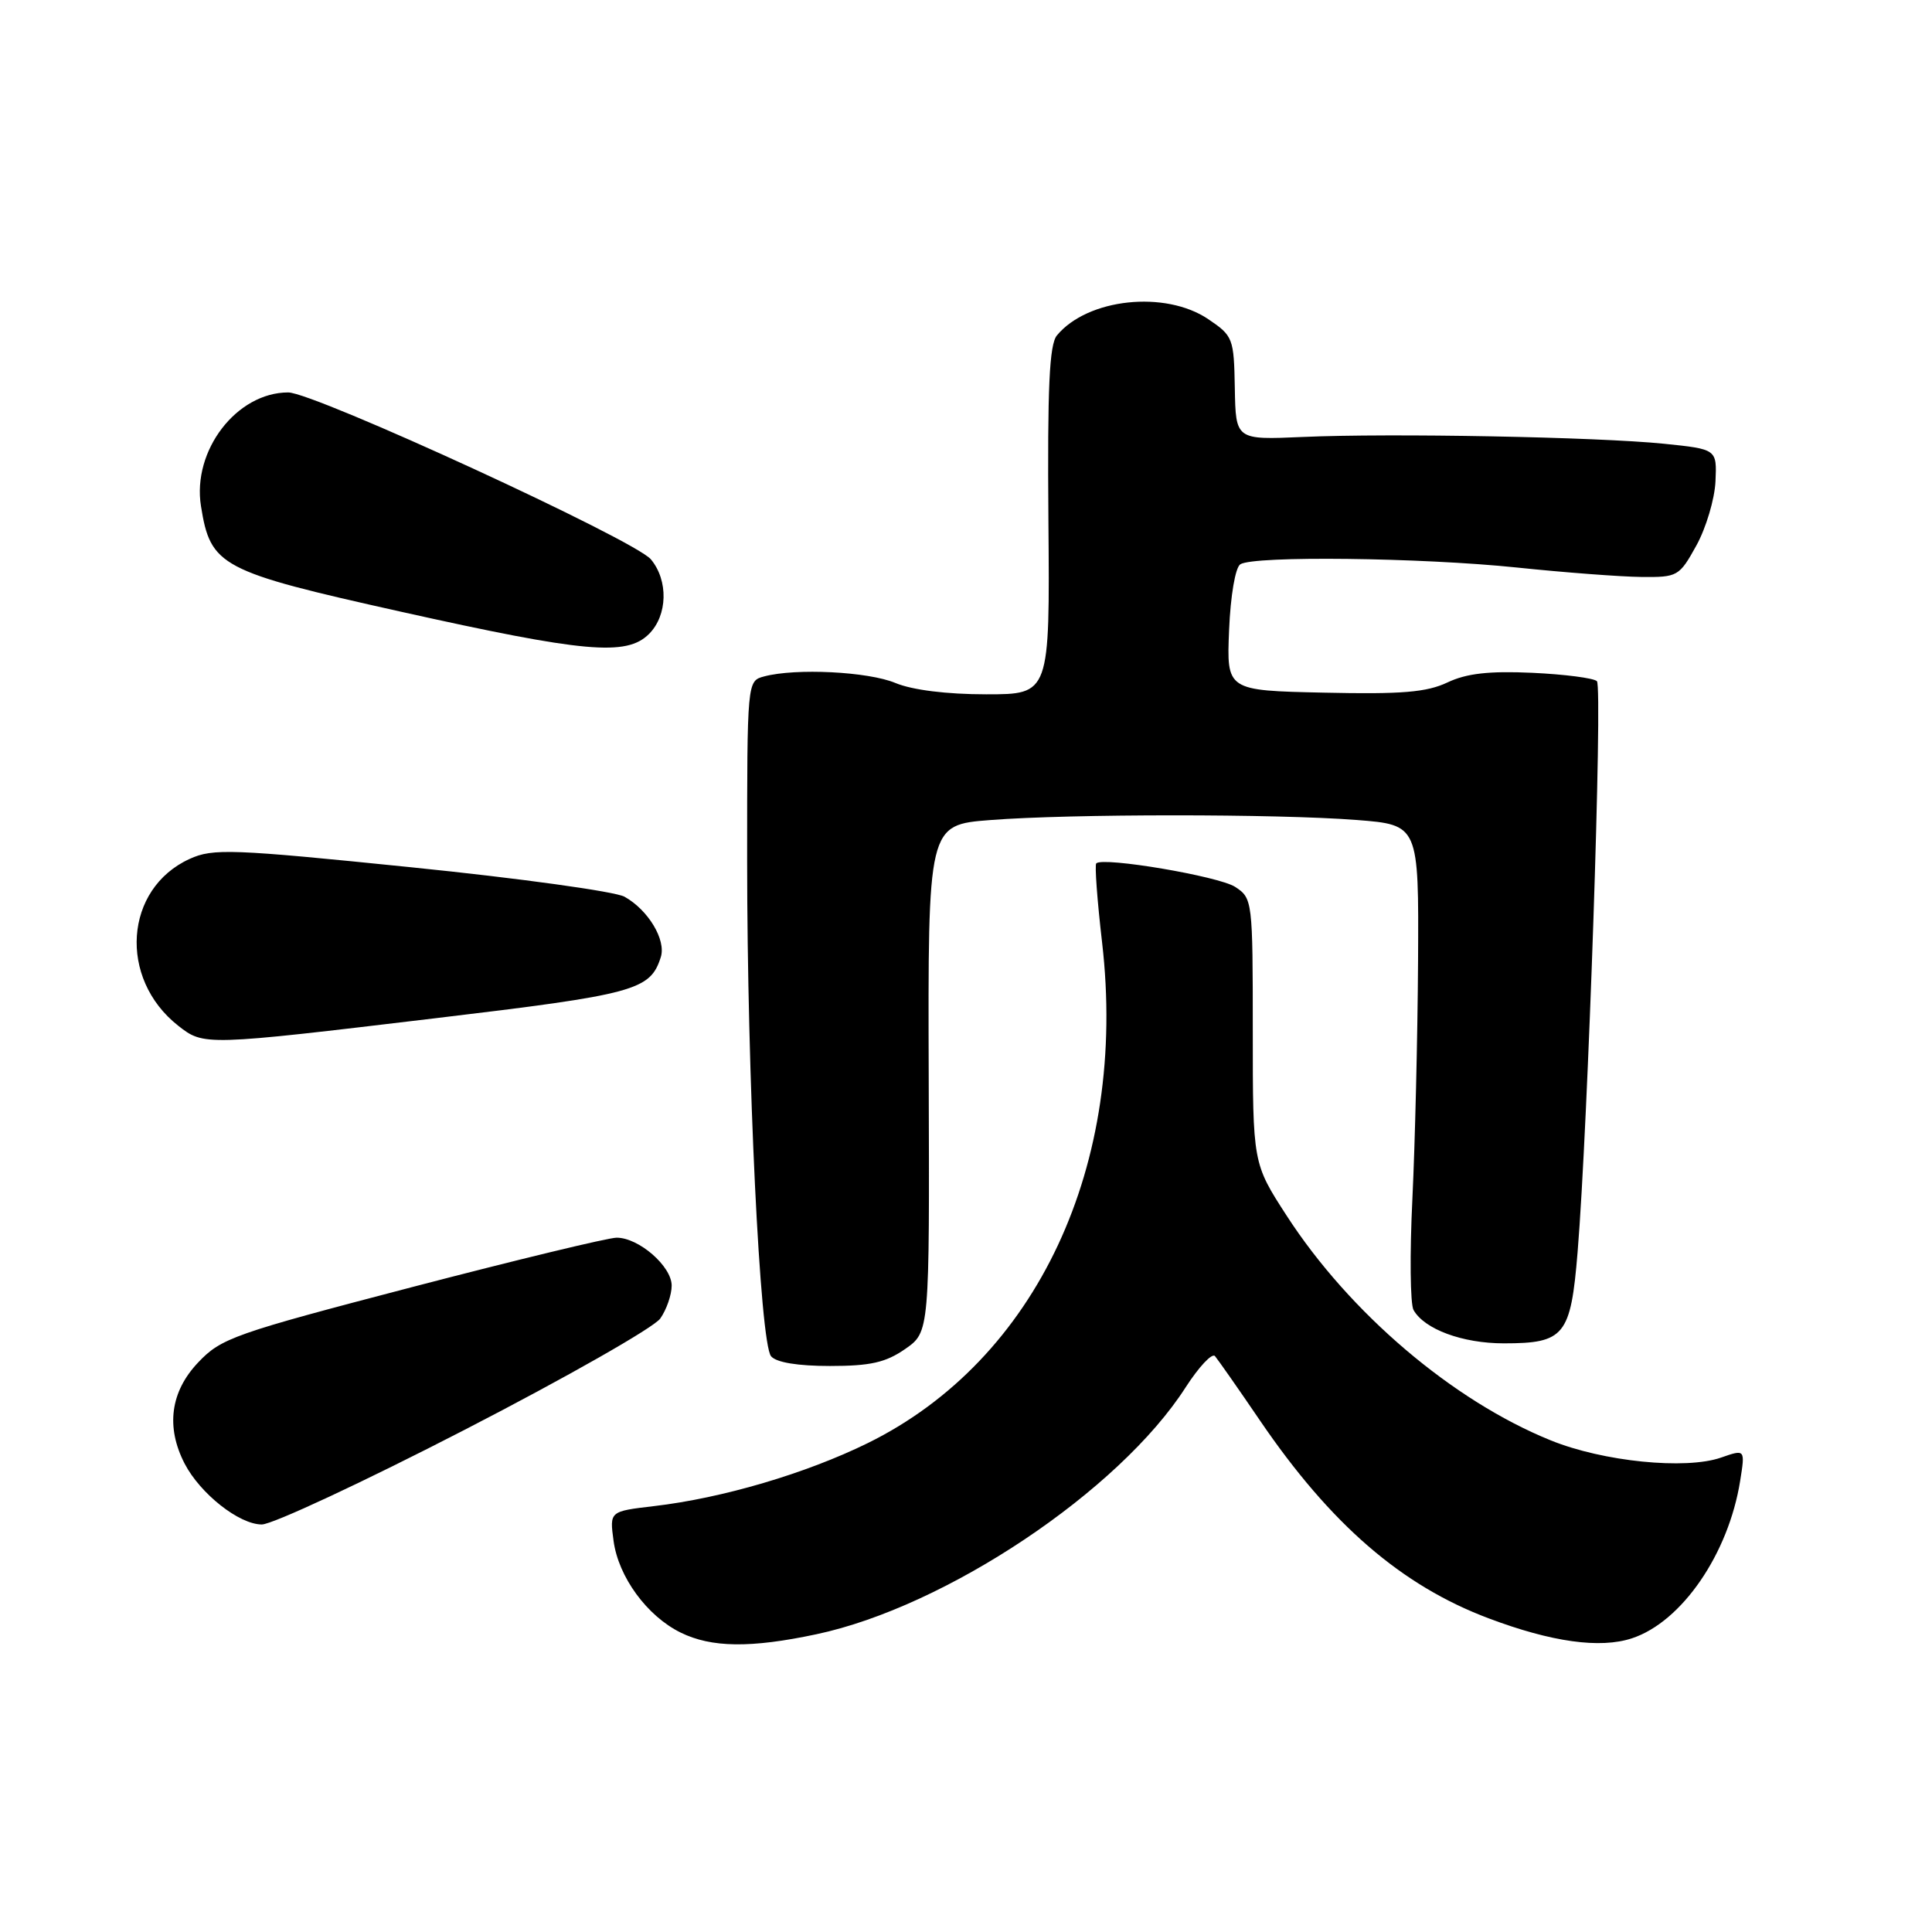 <?xml version="1.0" encoding="UTF-8" standalone="no"?>
<!DOCTYPE svg PUBLIC "-//W3C//DTD SVG 1.1//EN" "http://www.w3.org/Graphics/SVG/1.1/DTD/svg11.dtd" >
<svg xmlns="http://www.w3.org/2000/svg" xmlns:xlink="http://www.w3.org/1999/xlink" version="1.1" viewBox="0 0 256 256">
 <g >
 <path fill="currentColor"
d=" M 108.16 216.55 C 125.32 212.92 148.31 197.55 157.11 183.82 C 158.86 181.11 160.60 179.25 160.99 179.69 C 161.37 180.14 164.06 183.97 166.95 188.22 C 176.32 201.98 185.71 210.10 197.26 214.44 C 205.59 217.58 212.03 218.48 216.25 217.08 C 222.84 214.91 229.04 205.89 230.58 196.22 C 231.25 192.02 231.25 192.02 228.04 193.14 C 223.35 194.77 212.42 193.67 205.49 190.86 C 192.49 185.60 178.82 173.96 170.48 161.07 C 166.00 154.15 166.00 154.15 166.00 136.60 C 166.00 119.32 165.96 119.02 163.67 117.52 C 161.51 116.11 146.16 113.51 145.26 114.40 C 145.04 114.62 145.39 119.33 146.03 124.86 C 149.46 154.37 137.38 180.19 114.98 191.22 C 106.78 195.25 95.73 198.51 86.64 199.57 C 80.77 200.26 80.77 200.26 81.30 204.17 C 81.94 208.94 85.72 214.12 90.18 216.32 C 94.26 218.33 99.46 218.40 108.16 216.55 Z  M 61.60 189.44 C 75.01 182.53 86.66 175.90 87.49 174.71 C 88.32 173.53 89.00 171.56 89.00 170.35 C 89.00 167.79 84.65 164.00 81.71 164.00 C 80.59 164.00 68.39 166.95 54.59 170.55 C 31.02 176.71 29.30 177.31 26.25 180.54 C 22.58 184.41 21.96 189.08 24.46 193.93 C 26.53 197.92 31.69 202.00 34.69 202.00 C 36.09 202.00 48.20 196.35 61.60 189.44 Z  M 119.94 178.75 C 123.17 176.50 123.17 176.50 123.06 142.90 C 122.95 109.30 122.95 109.30 131.23 108.66 C 141.87 107.83 169.12 107.83 179.75 108.65 C 188.00 109.30 188.00 109.30 187.90 127.40 C 187.84 137.35 187.50 151.50 187.15 158.83 C 186.79 166.16 186.86 172.79 187.30 173.58 C 188.73 176.13 193.79 178.00 199.26 178.00 C 207.31 178.00 208.13 176.99 209.04 165.91 C 210.41 149.31 212.38 91.04 211.60 90.26 C 211.18 89.85 207.33 89.35 203.03 89.15 C 197.29 88.89 194.32 89.23 191.79 90.43 C 189.04 91.73 185.74 92.01 175.44 91.78 C 162.53 91.50 162.53 91.50 162.86 83.50 C 163.05 78.91 163.69 75.19 164.35 74.77 C 166.15 73.62 188.29 73.88 201.00 75.20 C 207.32 75.86 214.74 76.42 217.47 76.45 C 222.30 76.50 222.51 76.38 224.78 72.28 C 226.06 69.96 227.20 66.14 227.31 63.79 C 227.50 59.52 227.50 59.52 220.50 58.80 C 211.63 57.90 184.25 57.38 172.62 57.90 C 163.74 58.29 163.74 58.29 163.62 51.44 C 163.50 44.82 163.39 44.51 160.10 42.29 C 154.40 38.44 144.11 39.54 140.05 44.44 C 139.04 45.65 138.78 51.34 138.92 69.01 C 139.11 92.00 139.11 92.00 130.68 92.00 C 125.44 92.00 120.88 91.43 118.65 90.50 C 115.04 88.99 105.43 88.51 101.25 89.63 C 99.00 90.23 99.00 90.23 99.00 113.97 C 99.00 142.71 100.70 177.93 102.17 179.71 C 102.85 180.53 105.70 181.00 109.97 181.00 C 115.33 181.00 117.36 180.54 119.94 178.75 Z  M 57.70 134.92 C 84.19 131.76 86.16 131.23 87.56 126.82 C 88.28 124.54 85.89 120.57 82.75 118.82 C 81.51 118.13 68.80 116.37 54.50 114.92 C 30.66 112.49 28.22 112.40 25.13 113.81 C 16.47 117.75 15.65 129.65 23.61 135.91 C 27.01 138.58 27.08 138.58 57.70 134.92 Z  M 86.00 84.00 C 88.47 81.53 88.58 76.92 86.25 74.12 C 84.12 71.55 41.63 52.00 38.19 52.00 C 31.36 52.00 25.45 59.70 26.63 67.06 C 27.90 75.04 29.17 75.71 53.06 81.04 C 77.47 86.48 83.02 86.98 86.00 84.00 Z "/>
</g>
</svg>